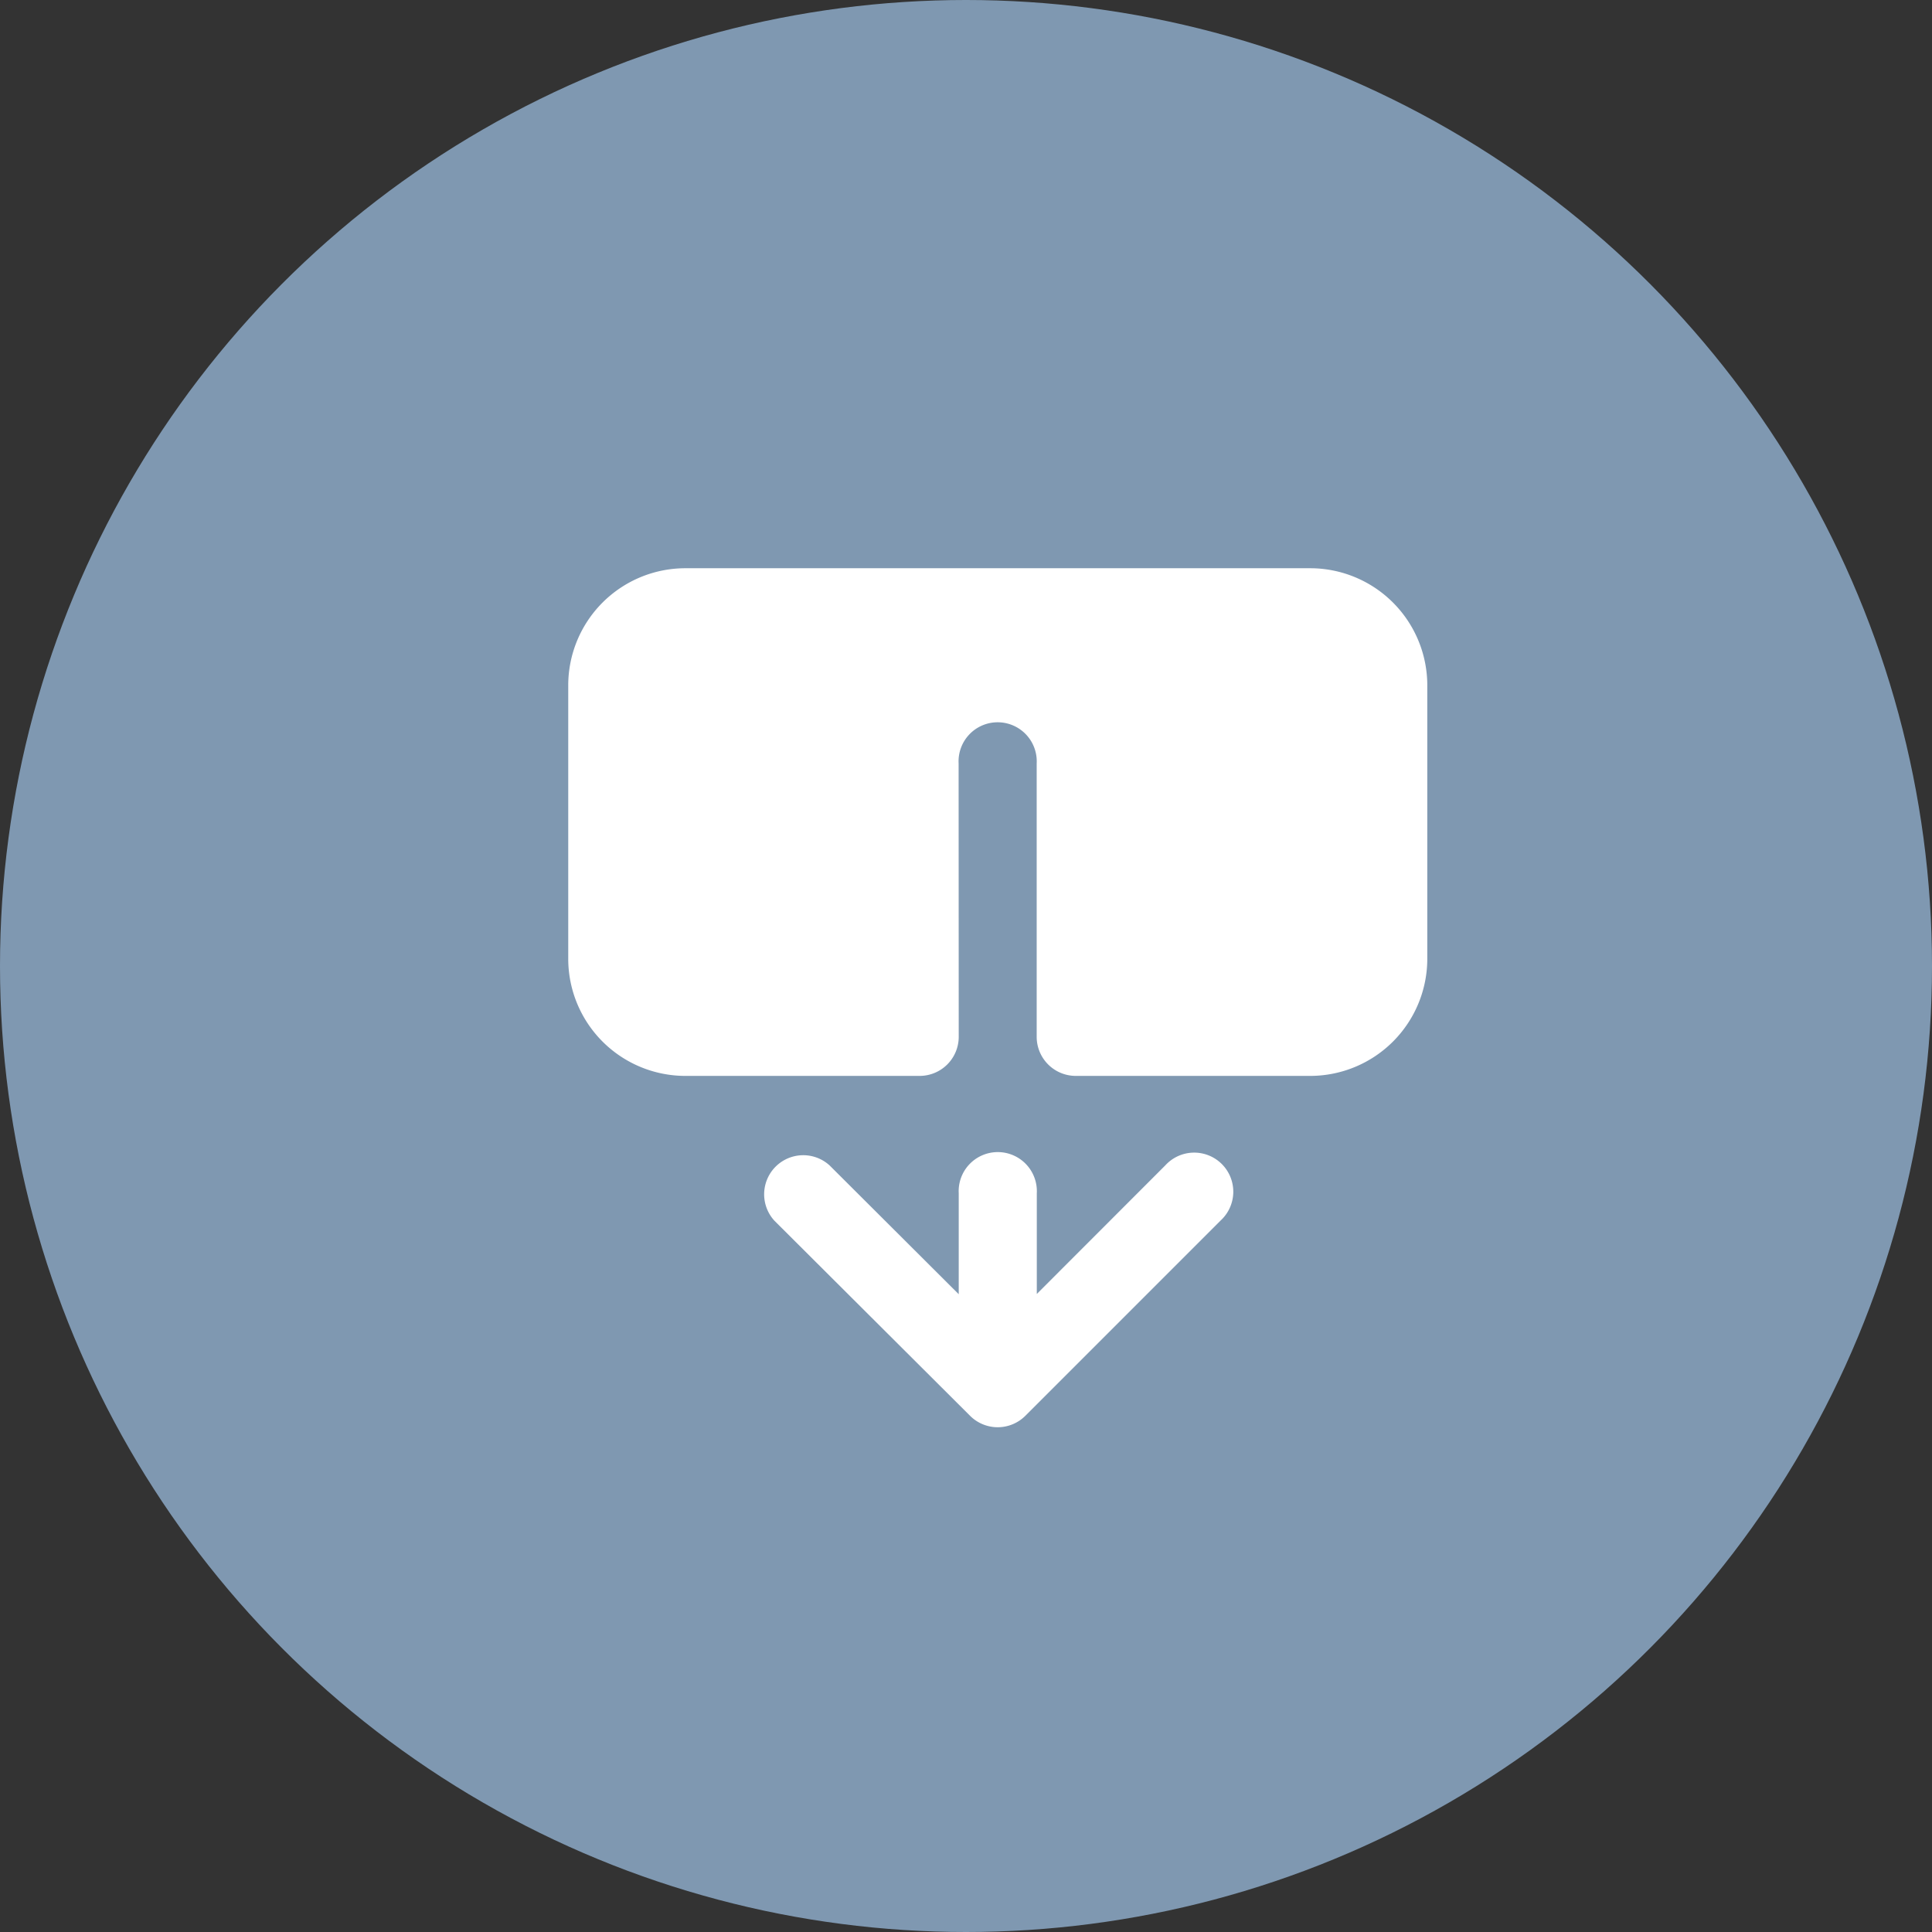 <svg xmlns="http://www.w3.org/2000/svg" width="17" height="17" viewBox="0 0 17 17">
  <rect x="0" y="0" width="17" height="17" fill="#333333" stroke="none"/>
  <g id="Group_21855" data-name="Group 21855" transform="translate(-161 -649)">
    <circle id="Ellipse_106" data-name="Ellipse 106" cx="8.5" cy="8.5" r="8.5" transform="translate(161 649)" fill="#7f98b1"/>
    <path id="Path_6948" data-name="Path 6948" d="M4.536,8.458a.344.344,0,0,0,.486,0L6.74,6.74a.344.344,0,1,0-.486-.486L5.123,7.386V6.5a.344.344,0,1,0-.687,0v.888L3.3,6.255a.344.344,0,0,0-.486.486Zm-.1-3.335a.344.344,0,0,1-.344.344H2.031A1.031,1.031,0,0,1,1,4.436V2.031A1.031,1.031,0,0,1,2.031,1h5.5A1.031,1.031,0,0,1,8.559,2.031V4.436A1.031,1.031,0,0,1,7.528,5.467H5.466a.344.344,0,0,1-.344-.344V2.718a.344.344,0,1,0-.687,0Z" transform="translate(165 653)" fill="#fff" fill-rule="evenodd"/>
  </g>
</svg>
